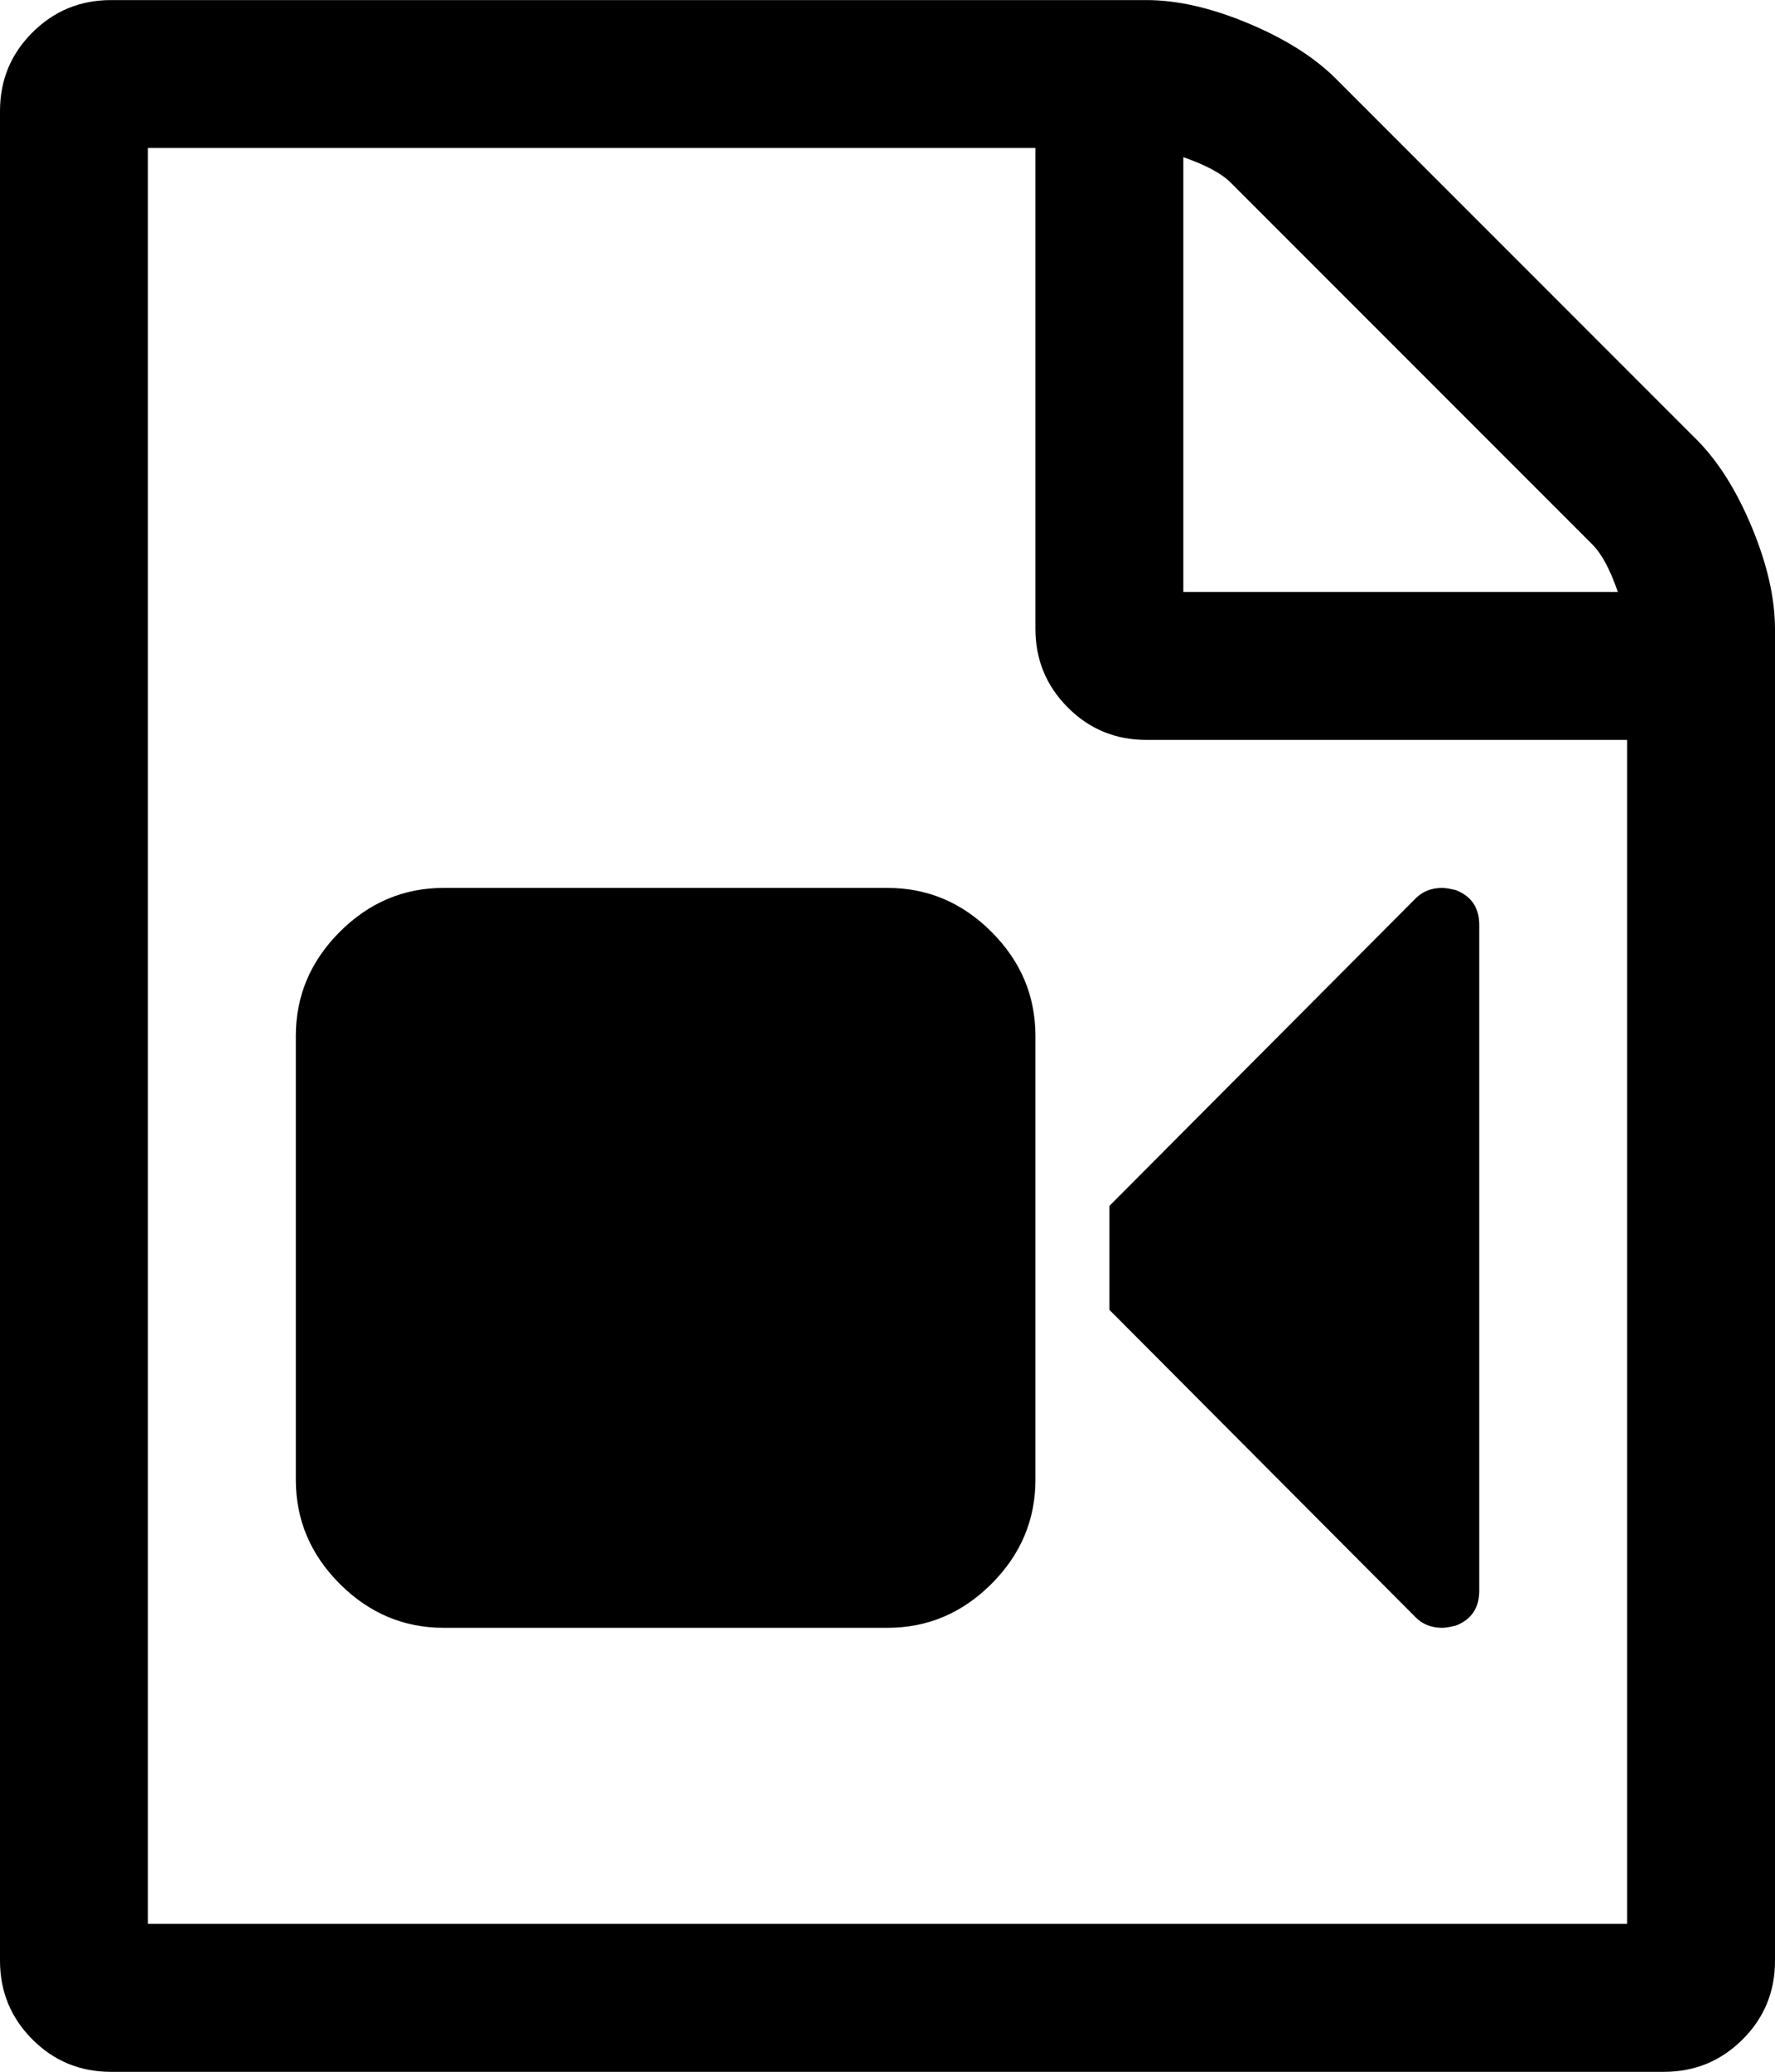 <?xml version="1.0" encoding="utf-8"?>
<!-- Generated by IcoMoon.io -->
<!DOCTYPE svg PUBLIC "-//W3C//DTD SVG 1.1//EN" "http://www.w3.org/Graphics/SVG/1.1/DTD/svg11.dtd">
<svg version="1.1" xmlns="http://www.w3.org/2000/svg" xmlns:xlink="http://www.w3.org/1999/xlink" width="24" height="28" viewBox="0 0 24 28">
<path d="M22.937 5.938q0.438 0.438 0.75 1.188t0.313 1.375v18q0 0.625-0.438 1.062t-1.062 0.438h-21q-0.625 0-1.062-0.438t-0.438-1.062v-25q0-0.625 0.438-1.062t1.062-0.438h14q0.625 0 1.375 0.313t1.188 0.75zM16 2.125v5.875h5.875q-0.156-0.453-0.344-0.641l-4.891-4.891q-0.187-0.187-0.641-0.344zM22 26v-16h-6.5q-0.625 0-1.062-0.438t-0.438-1.062v-6.5h-12v24h20zM12 12q0.812 0 1.406 0.594t0.594 1.406v6q0 0.812-0.594 1.406t-1.406 0.594h-6q-0.812 0-1.406-0.594t-0.594-1.406v-6q0-0.812 0.594-1.406t1.406-0.594h6zM19.688 12.031q0.313 0.125 0.313 0.469v9q0 0.344-0.313 0.469-0.125 0.031-0.187 0.031-0.219 0-0.359-0.141l-4.141-4.156v-1.406l4.141-4.156q0.141-0.141 0.359-0.141 0.063 0 0.187 0.031z"></path>
</svg>
